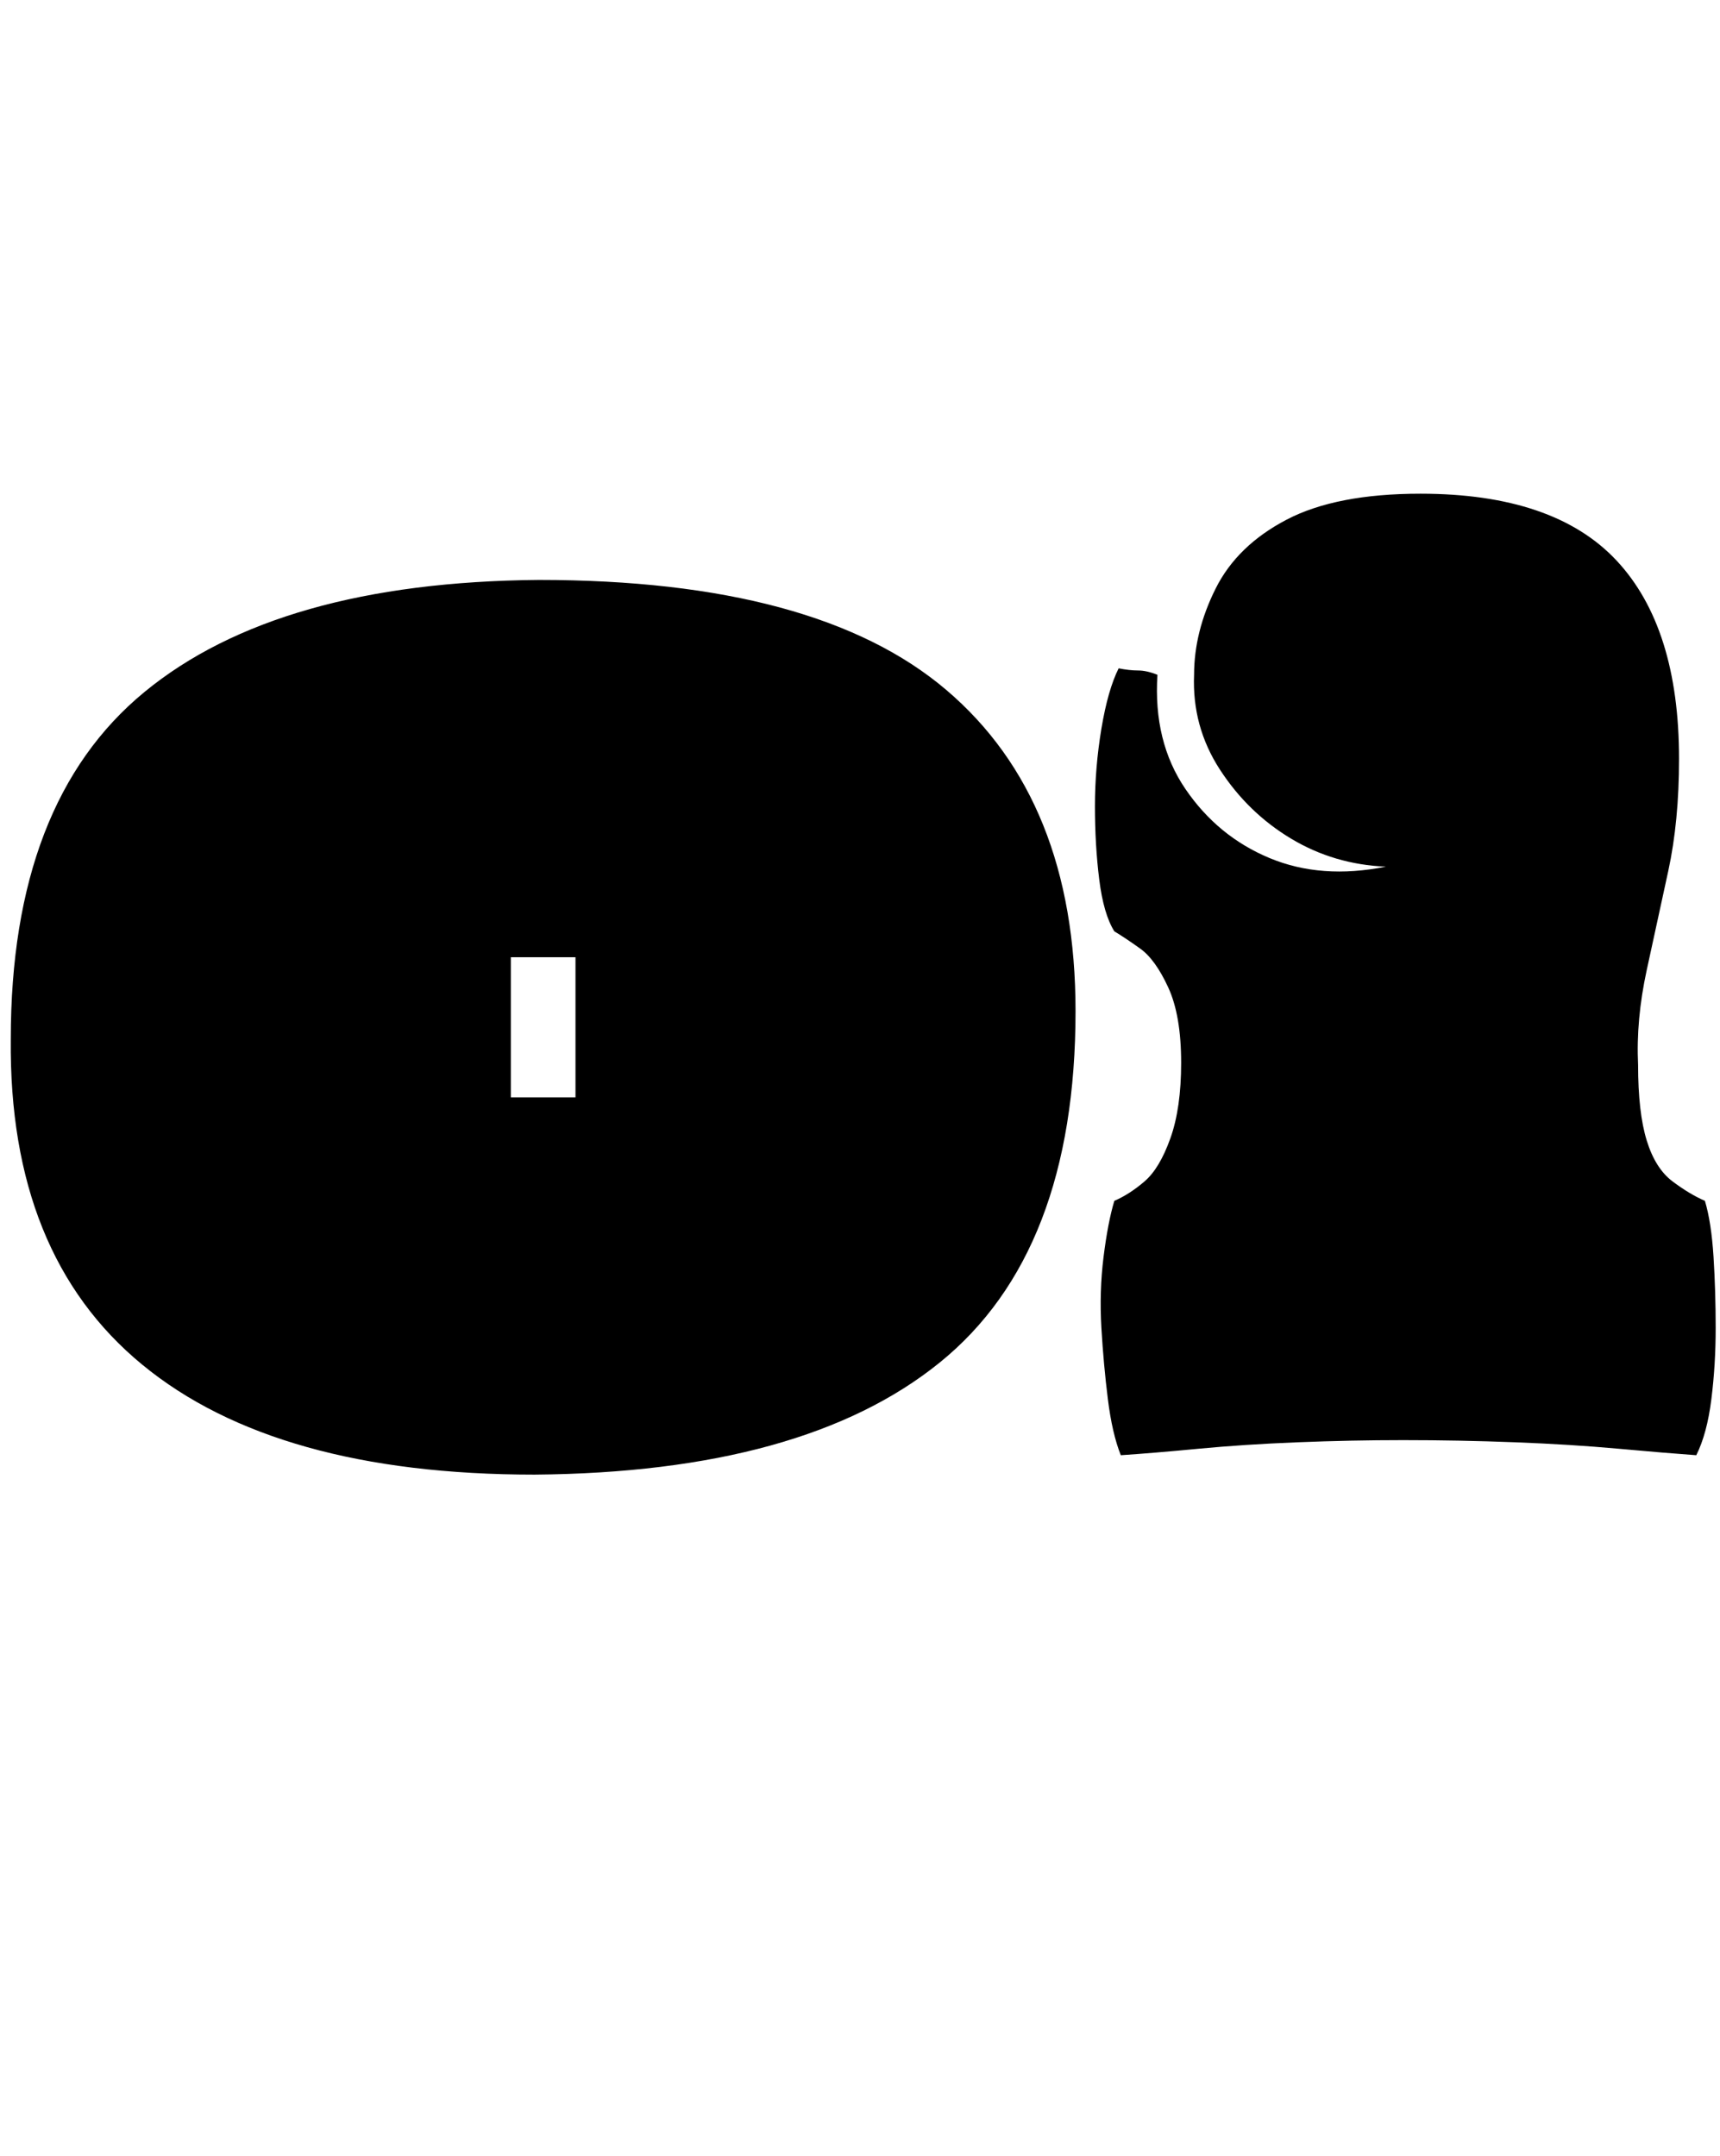 <svg id="fnt-Oi" viewBox="0 0 798 1000" xmlns="http://www.w3.org/2000/svg"><path id="oi" class="f" d="M248 684q-120 0-182-51t-61-151q0-110 62-161t183-52q129 0 189 51t60 149q0 112-63 163t-188 52m-11-240v65h30v-65h-30m283 231q-4-10-6-26t-3-33 1-33 5-26q7-3 14-9t12-20 5-35q0-22-6-35t-13-18-12-8q-5-8-7-24t-2-34 3-36 8-28q5 1 9 1t9 2q-2 31 13 53t39 32 54 4q-24-1-44-13t-33-32-12-44q0-20 10-40t33-32 62-12q62 0 91 31t29 92q0 29-5 52t-10 46-4 44q0 22 4 35t12 19 15 9q3 10 4 26t1 33-2 33-7 26q-14-1-36-3t-48-3-52-1q-24 0-49 1t-46 3-36 3" />
</svg>